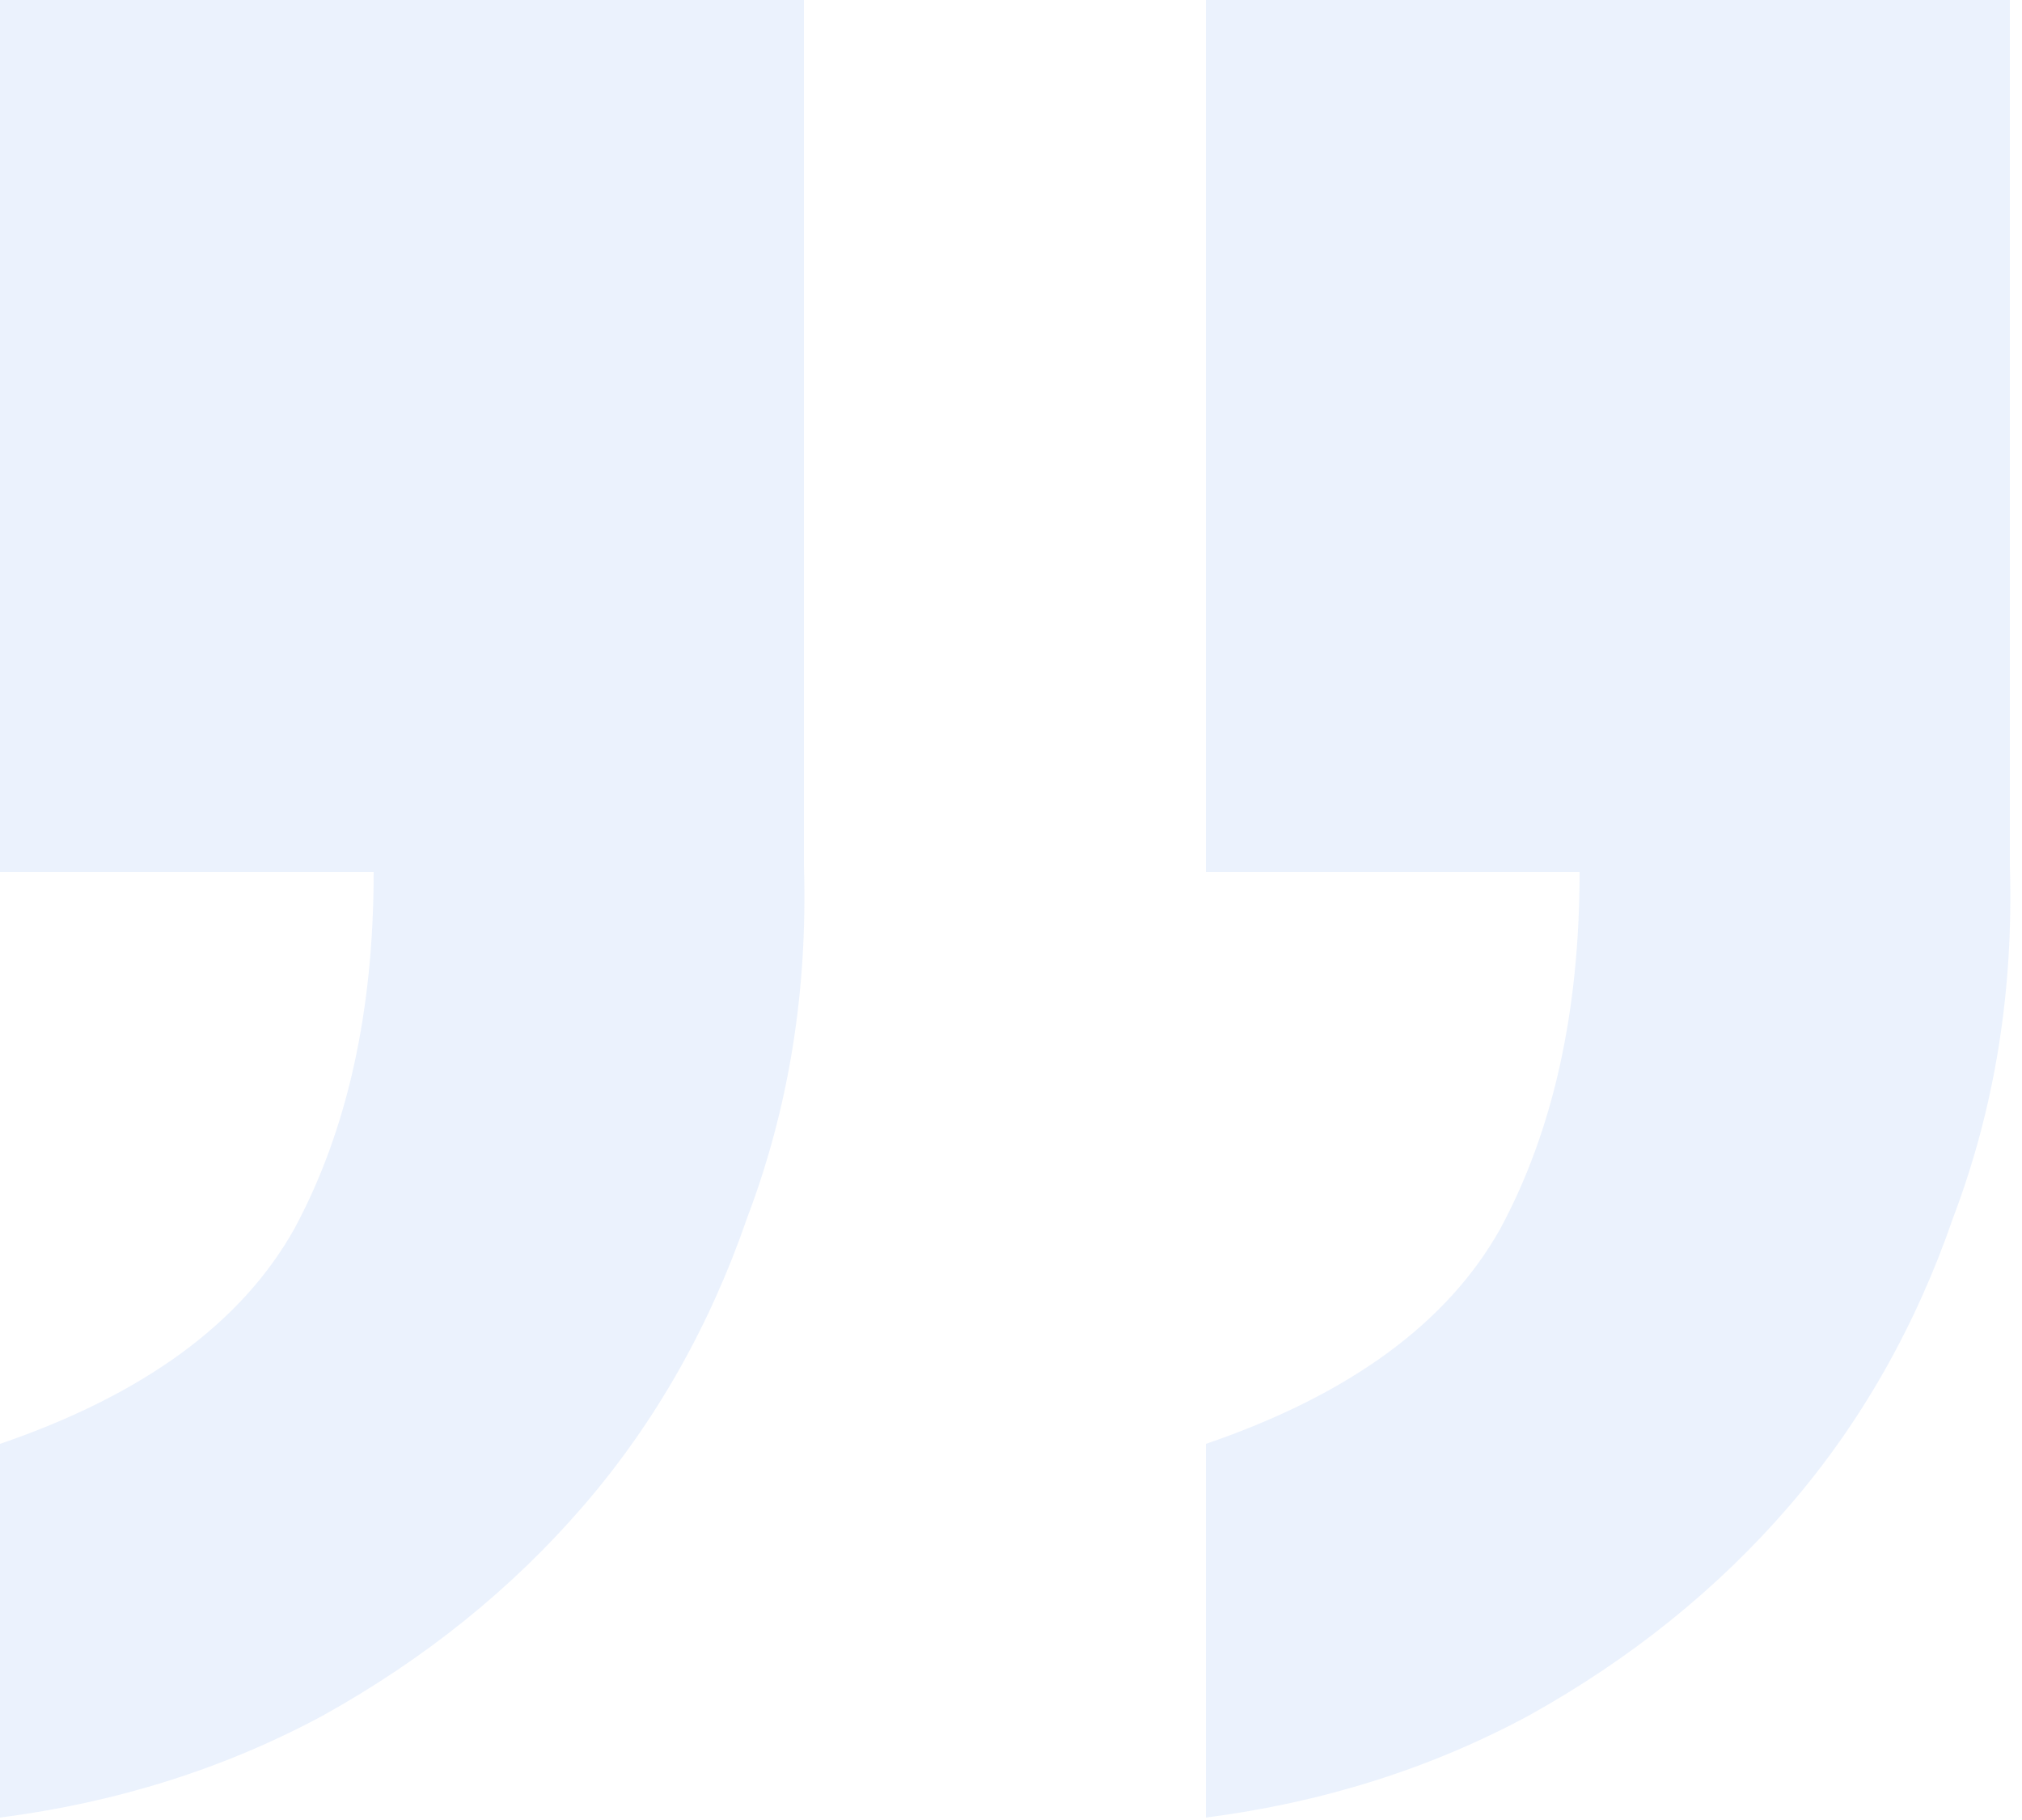 <svg width="70" height="63" viewBox="0 0 70 63" fill="none" xmlns="http://www.w3.org/2000/svg">
<path d="M0 0V30.184H12.936C12.936 35.019 12.021 39.135 10.192 42.532C8.363 45.799 4.965 48.281 0 49.98V62.916C4.051 62.393 7.775 61.217 11.172 59.388C14.7 57.428 17.705 55.011 20.188 52.136C22.671 49.261 24.565 45.929 25.872 42.14C27.309 38.351 27.963 34.3 27.832 29.988V0H0ZM41.748 0V30.184H54.684C54.684 35.019 53.769 39.135 51.94 42.532C50.111 45.799 46.713 48.281 41.748 49.98V62.916C45.799 62.393 49.523 61.217 52.92 59.388C56.448 57.428 59.453 55.011 61.936 52.136C64.419 49.261 66.313 45.929 67.62 42.14C69.057 38.351 69.711 34.3 69.58 29.988V0H41.748Z" fill="#005BE9" fill-opacity="0.08"/>
</svg>
